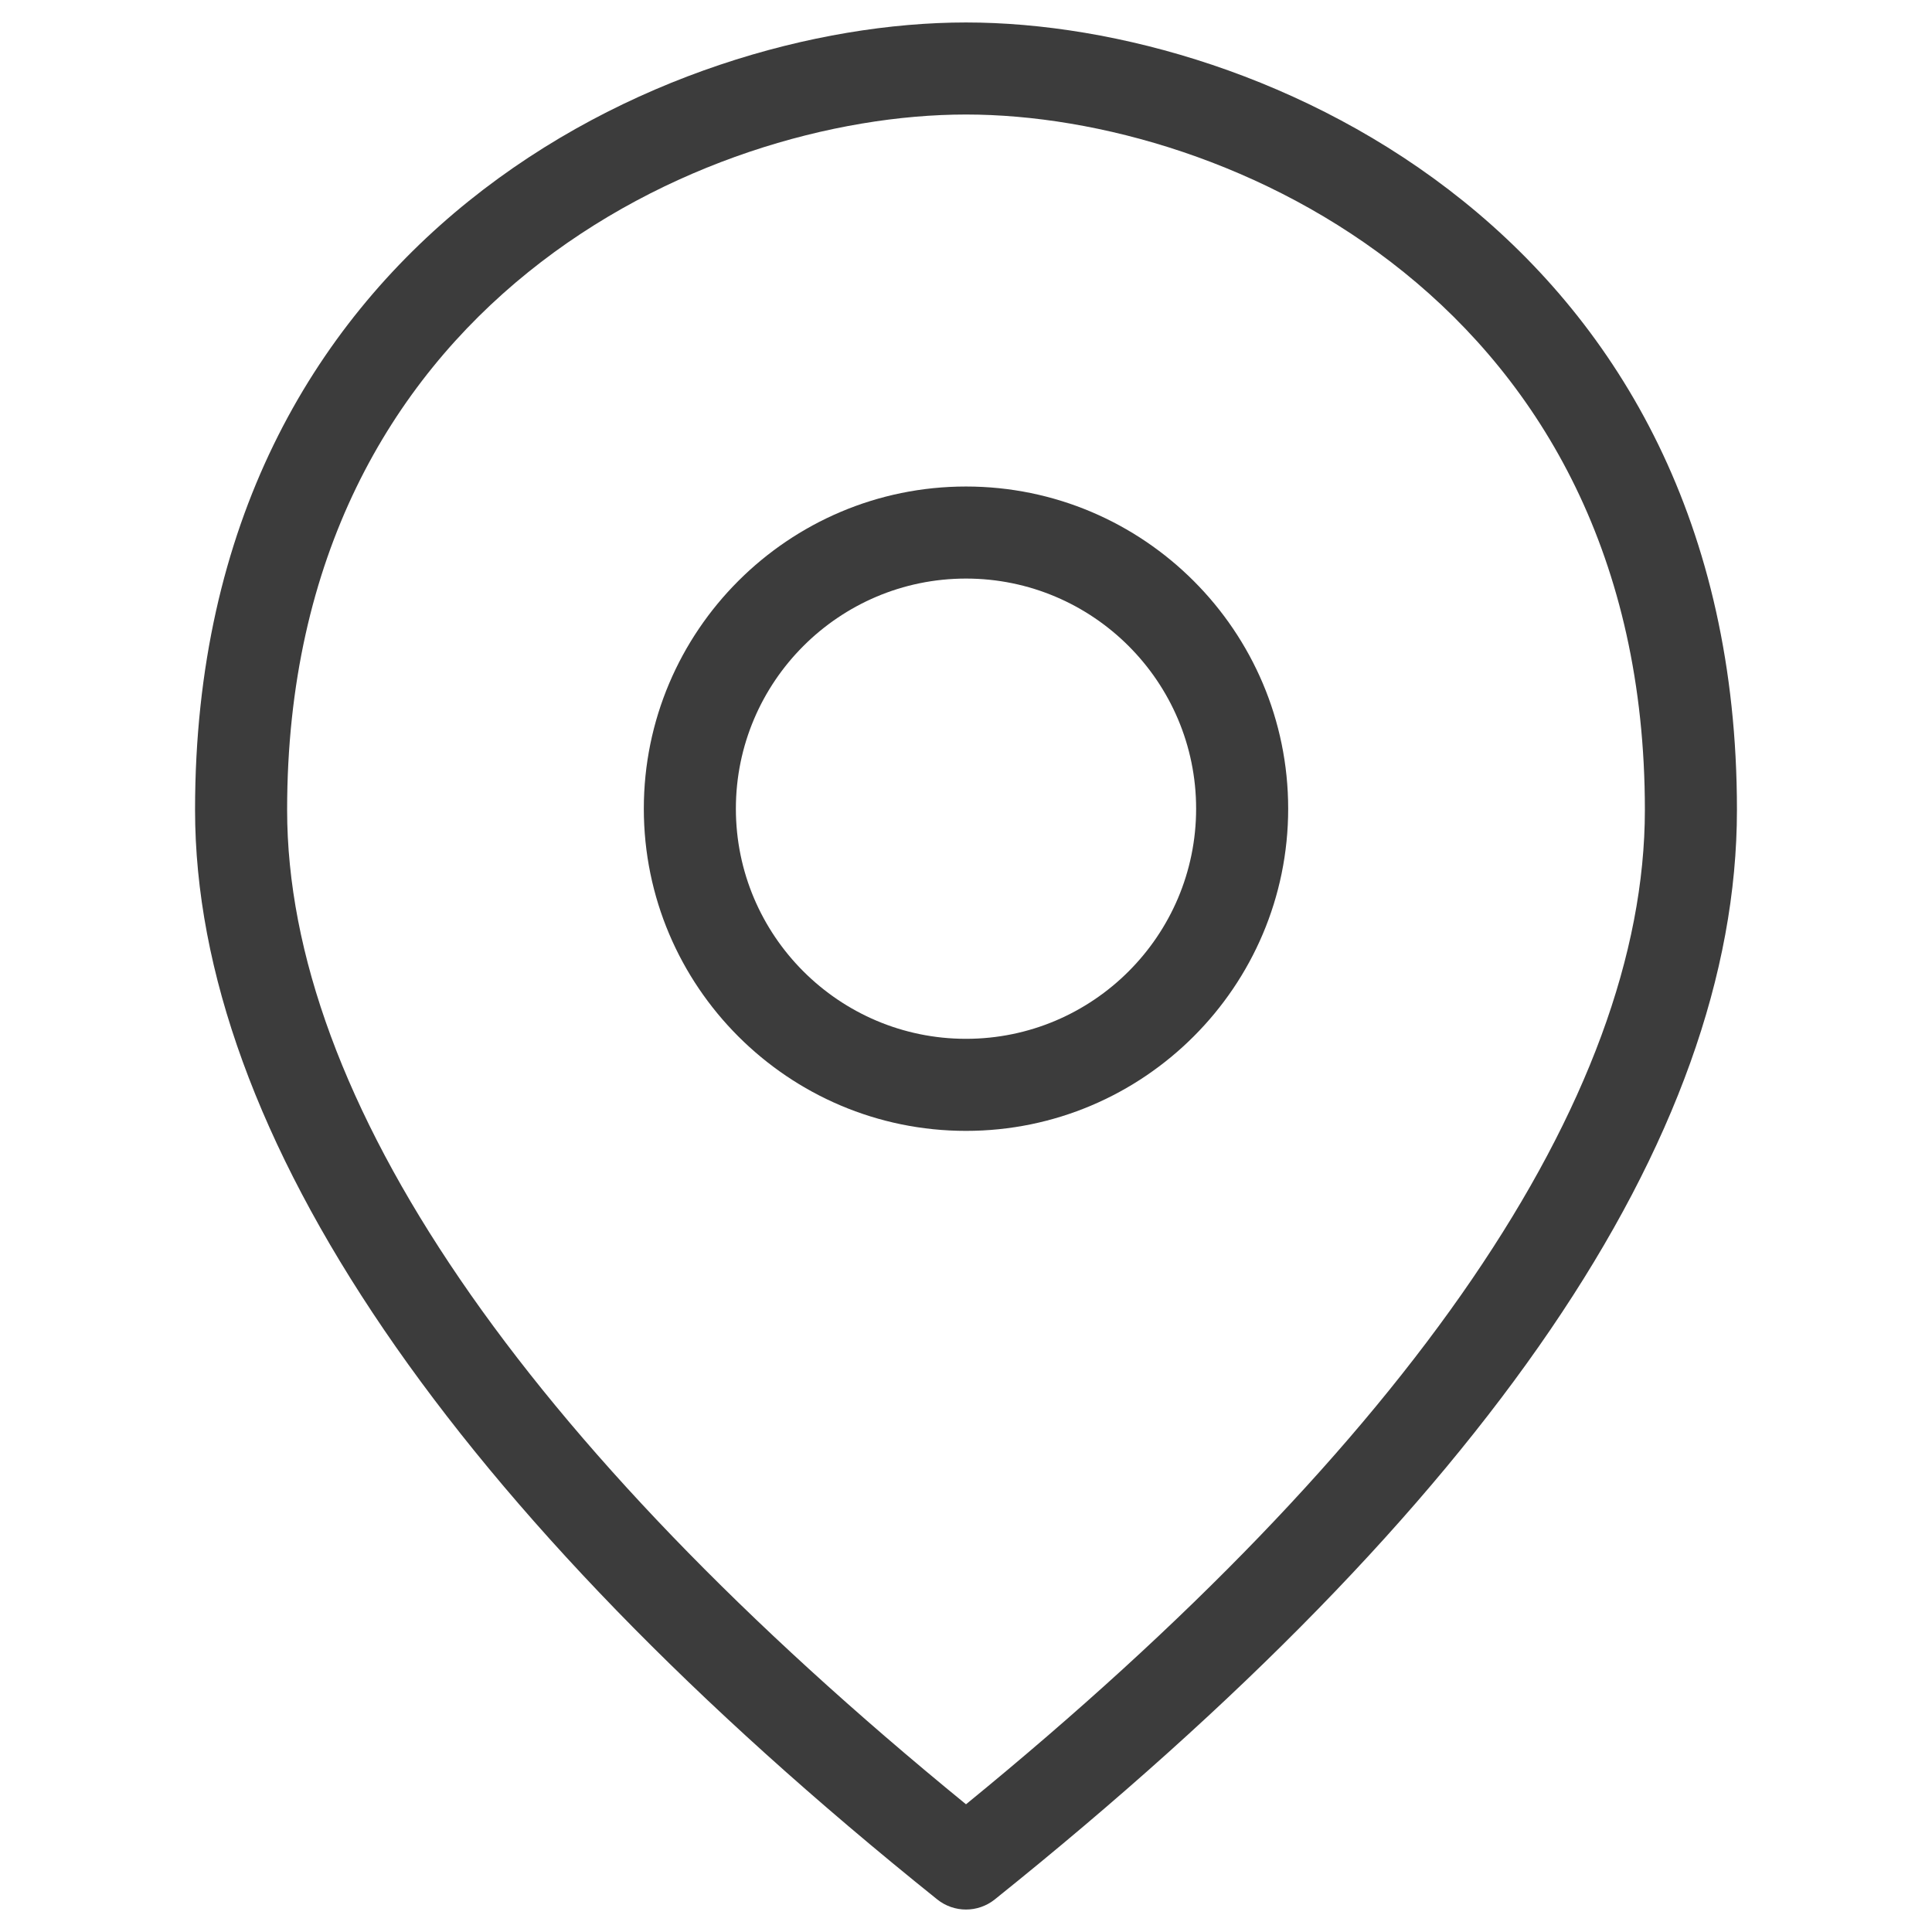 <?xml version="1.0" encoding="utf-8"?>
<!-- Generator: Adobe Illustrator 16.0.3, SVG Export Plug-In . SVG Version: 6.00 Build 0)  -->
<!DOCTYPE svg PUBLIC "-//W3C//DTD SVG 1.1//EN" "http://www.w3.org/Graphics/SVG/1.1/DTD/svg11.dtd">
<svg version="1.1" id="Warstwa_1" xmlns="http://www.w3.org/2000/svg" xmlns:xlink="http://www.w3.org/1999/xlink" x="0px" y="0px"
	 width="208px" height="208px" viewBox="0 0 208 208" enable-background="new 0 0 208 208" xml:space="preserve">
<g>
	<g>
		<path fill="#3C3C3C" d="M104,121.751c-19.126,0-34.686-15.56-34.686-34.687S84.874,52.378,104,52.378s34.686,15.56,34.686,34.687
			S123.126,121.751,104,121.751z M104,62.289c-13.66,0-24.775,11.114-24.775,24.776S90.34,111.84,104,111.84
			s24.775-11.114,24.775-24.776S117.66,62.289,104,62.289z"/>
	</g>
	<g>
		<path fill="#3C3C3C" d="M104,205.581c-1.099,0-2.194-0.363-3.1-1.09C48.629,162.562,21,121.999,21,87.186
			c0-61.753,50.909-84.767,83-84.767s83,23.013,83,84.767c0,35.31-26.883,74.778-79.9,117.306
			C106.194,205.218,105.099,205.581,104,205.581z M104,12.329c-28.258,0-73.088,20.323-73.088,74.856
			c0,31.039,25.252,68.008,73.088,107.066c47.836-39.058,73.088-76.027,73.088-107.066C177.088,32.652,132.258,12.329,104,12.329z"
			/>
	</g>
</g>
</svg>
